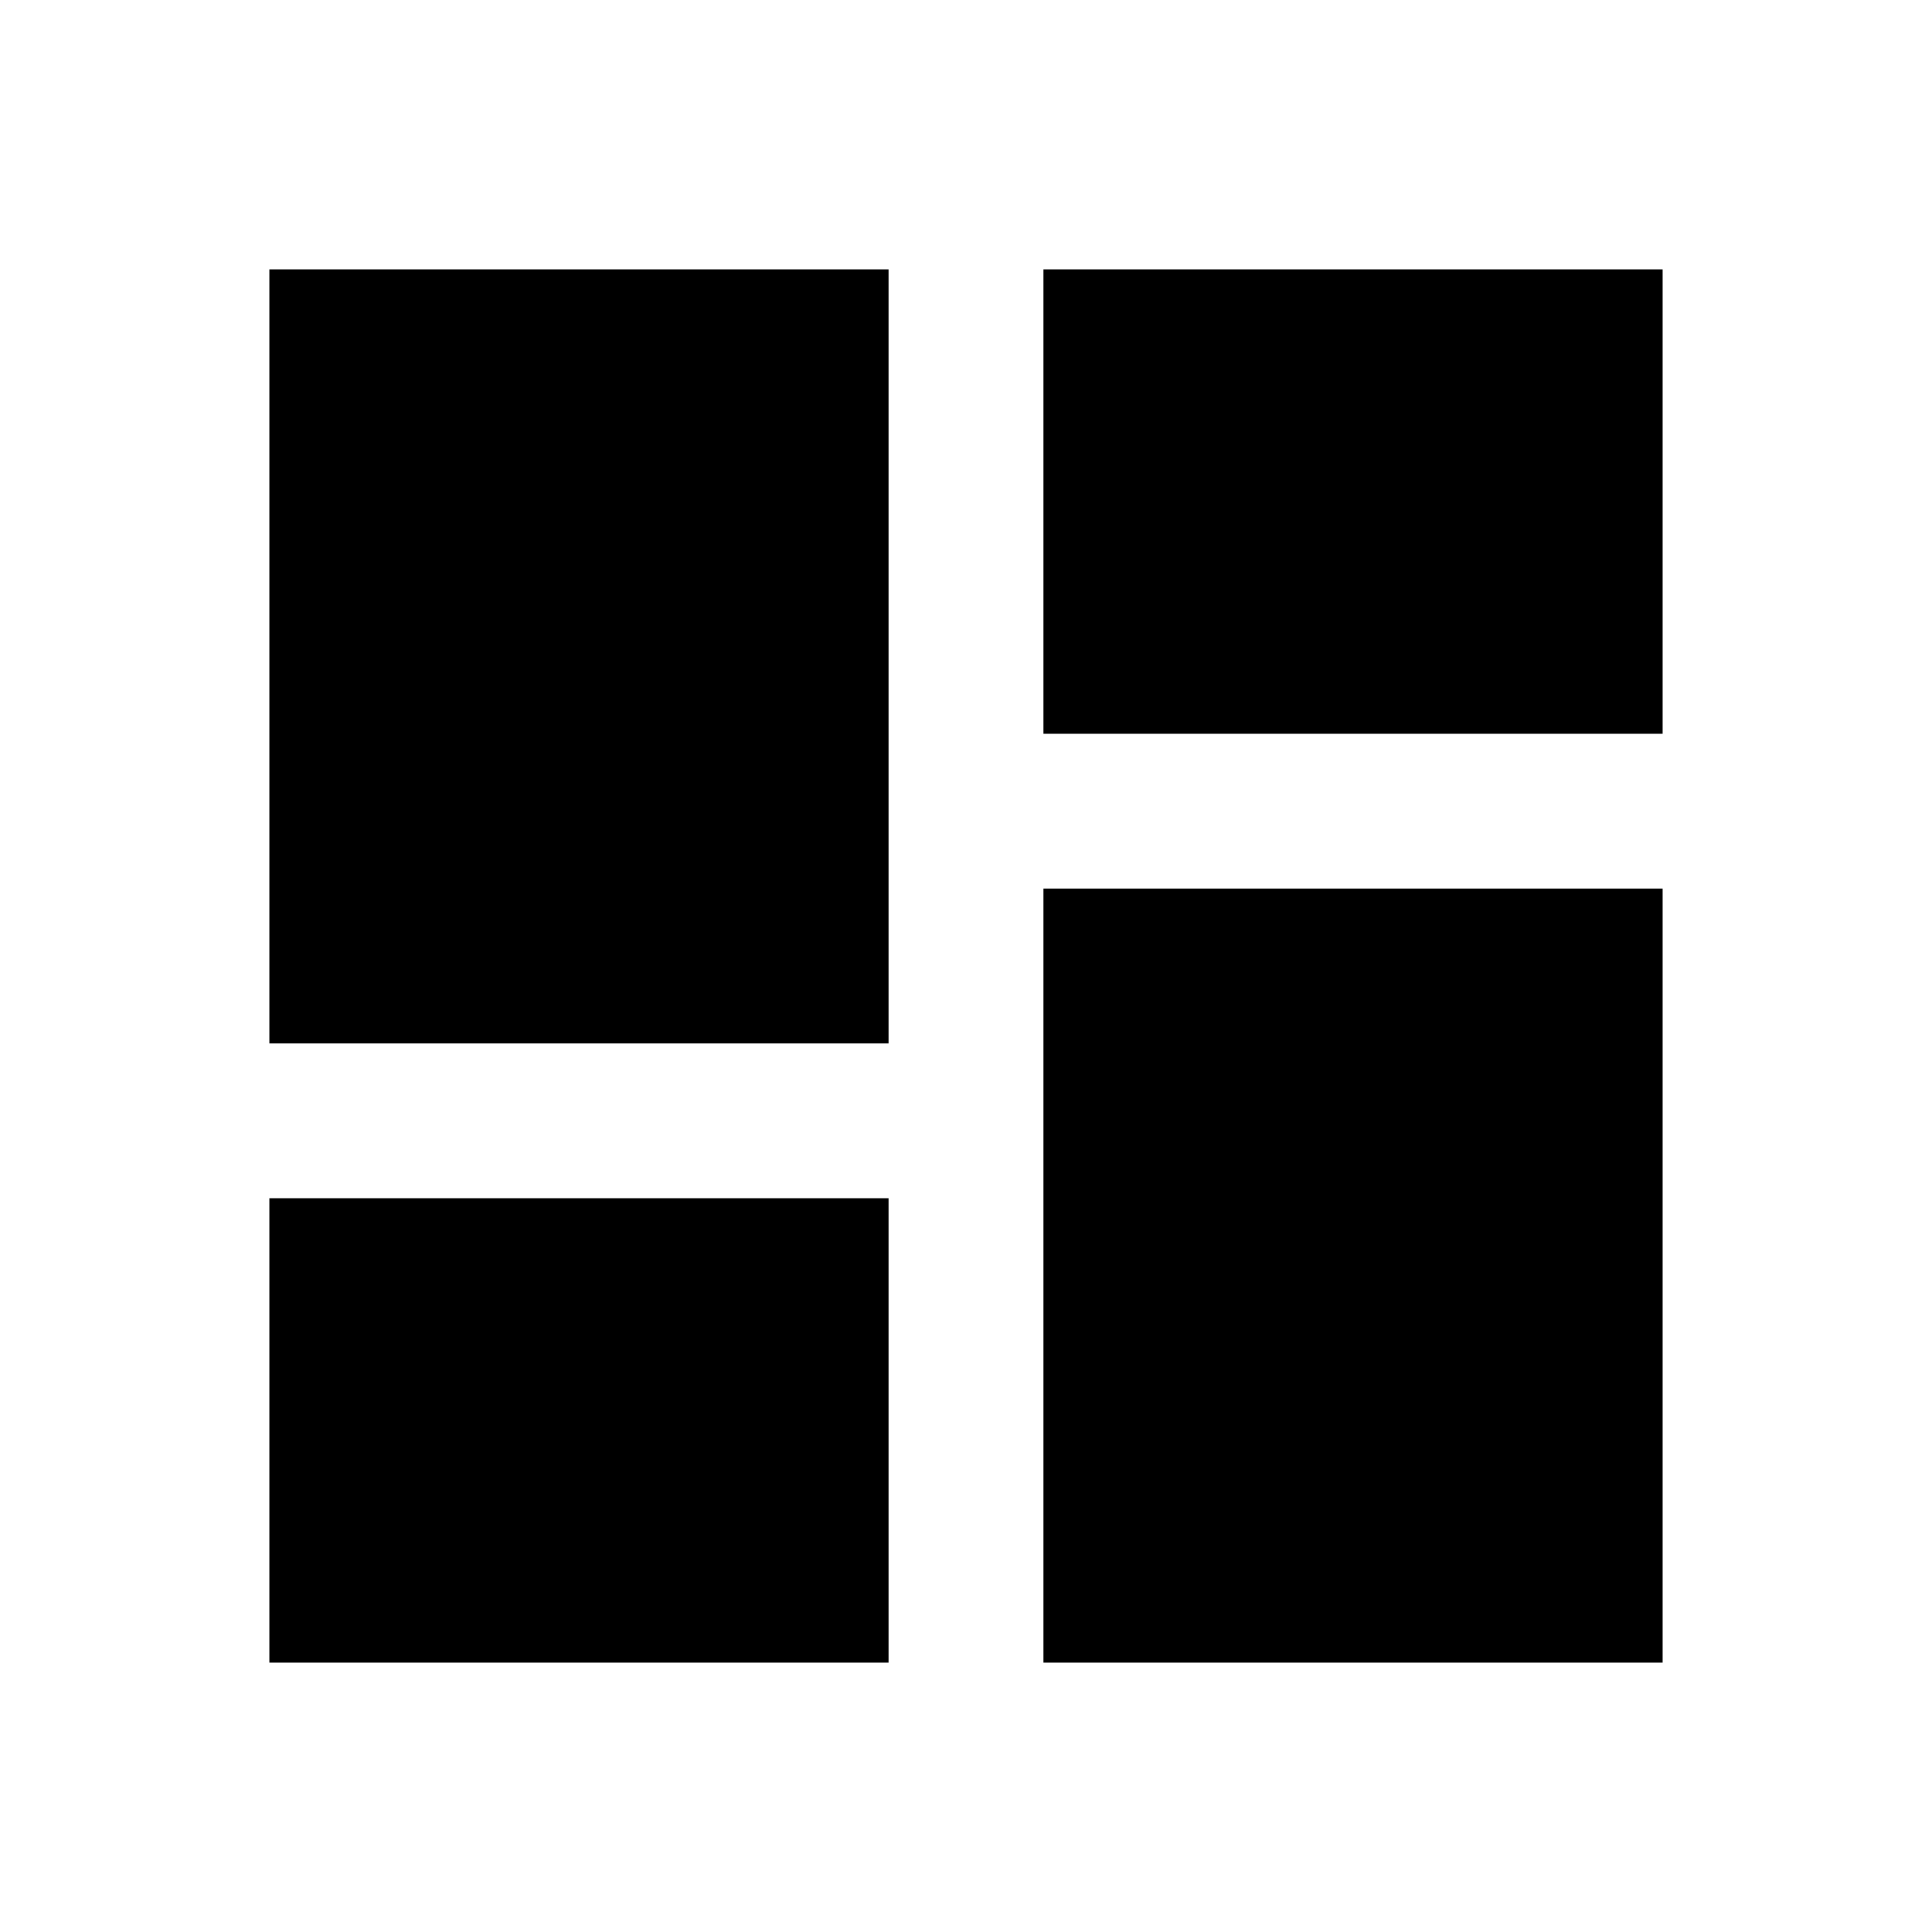 <svg width="26" height="26" viewBox="0 0 26 26" fill="inherit" xmlns="http://www.w3.org/2000/svg">
<path d="M14.042 9.875V3.625H22.375V9.875H14.042ZM3.625 14.042V3.625H11.958V14.042H3.625ZM14.042 22.375V11.958H22.375V22.375H14.042ZM3.625 22.375V16.125H11.958V22.375H3.625Z"
fill="inherit"/>
</svg>

